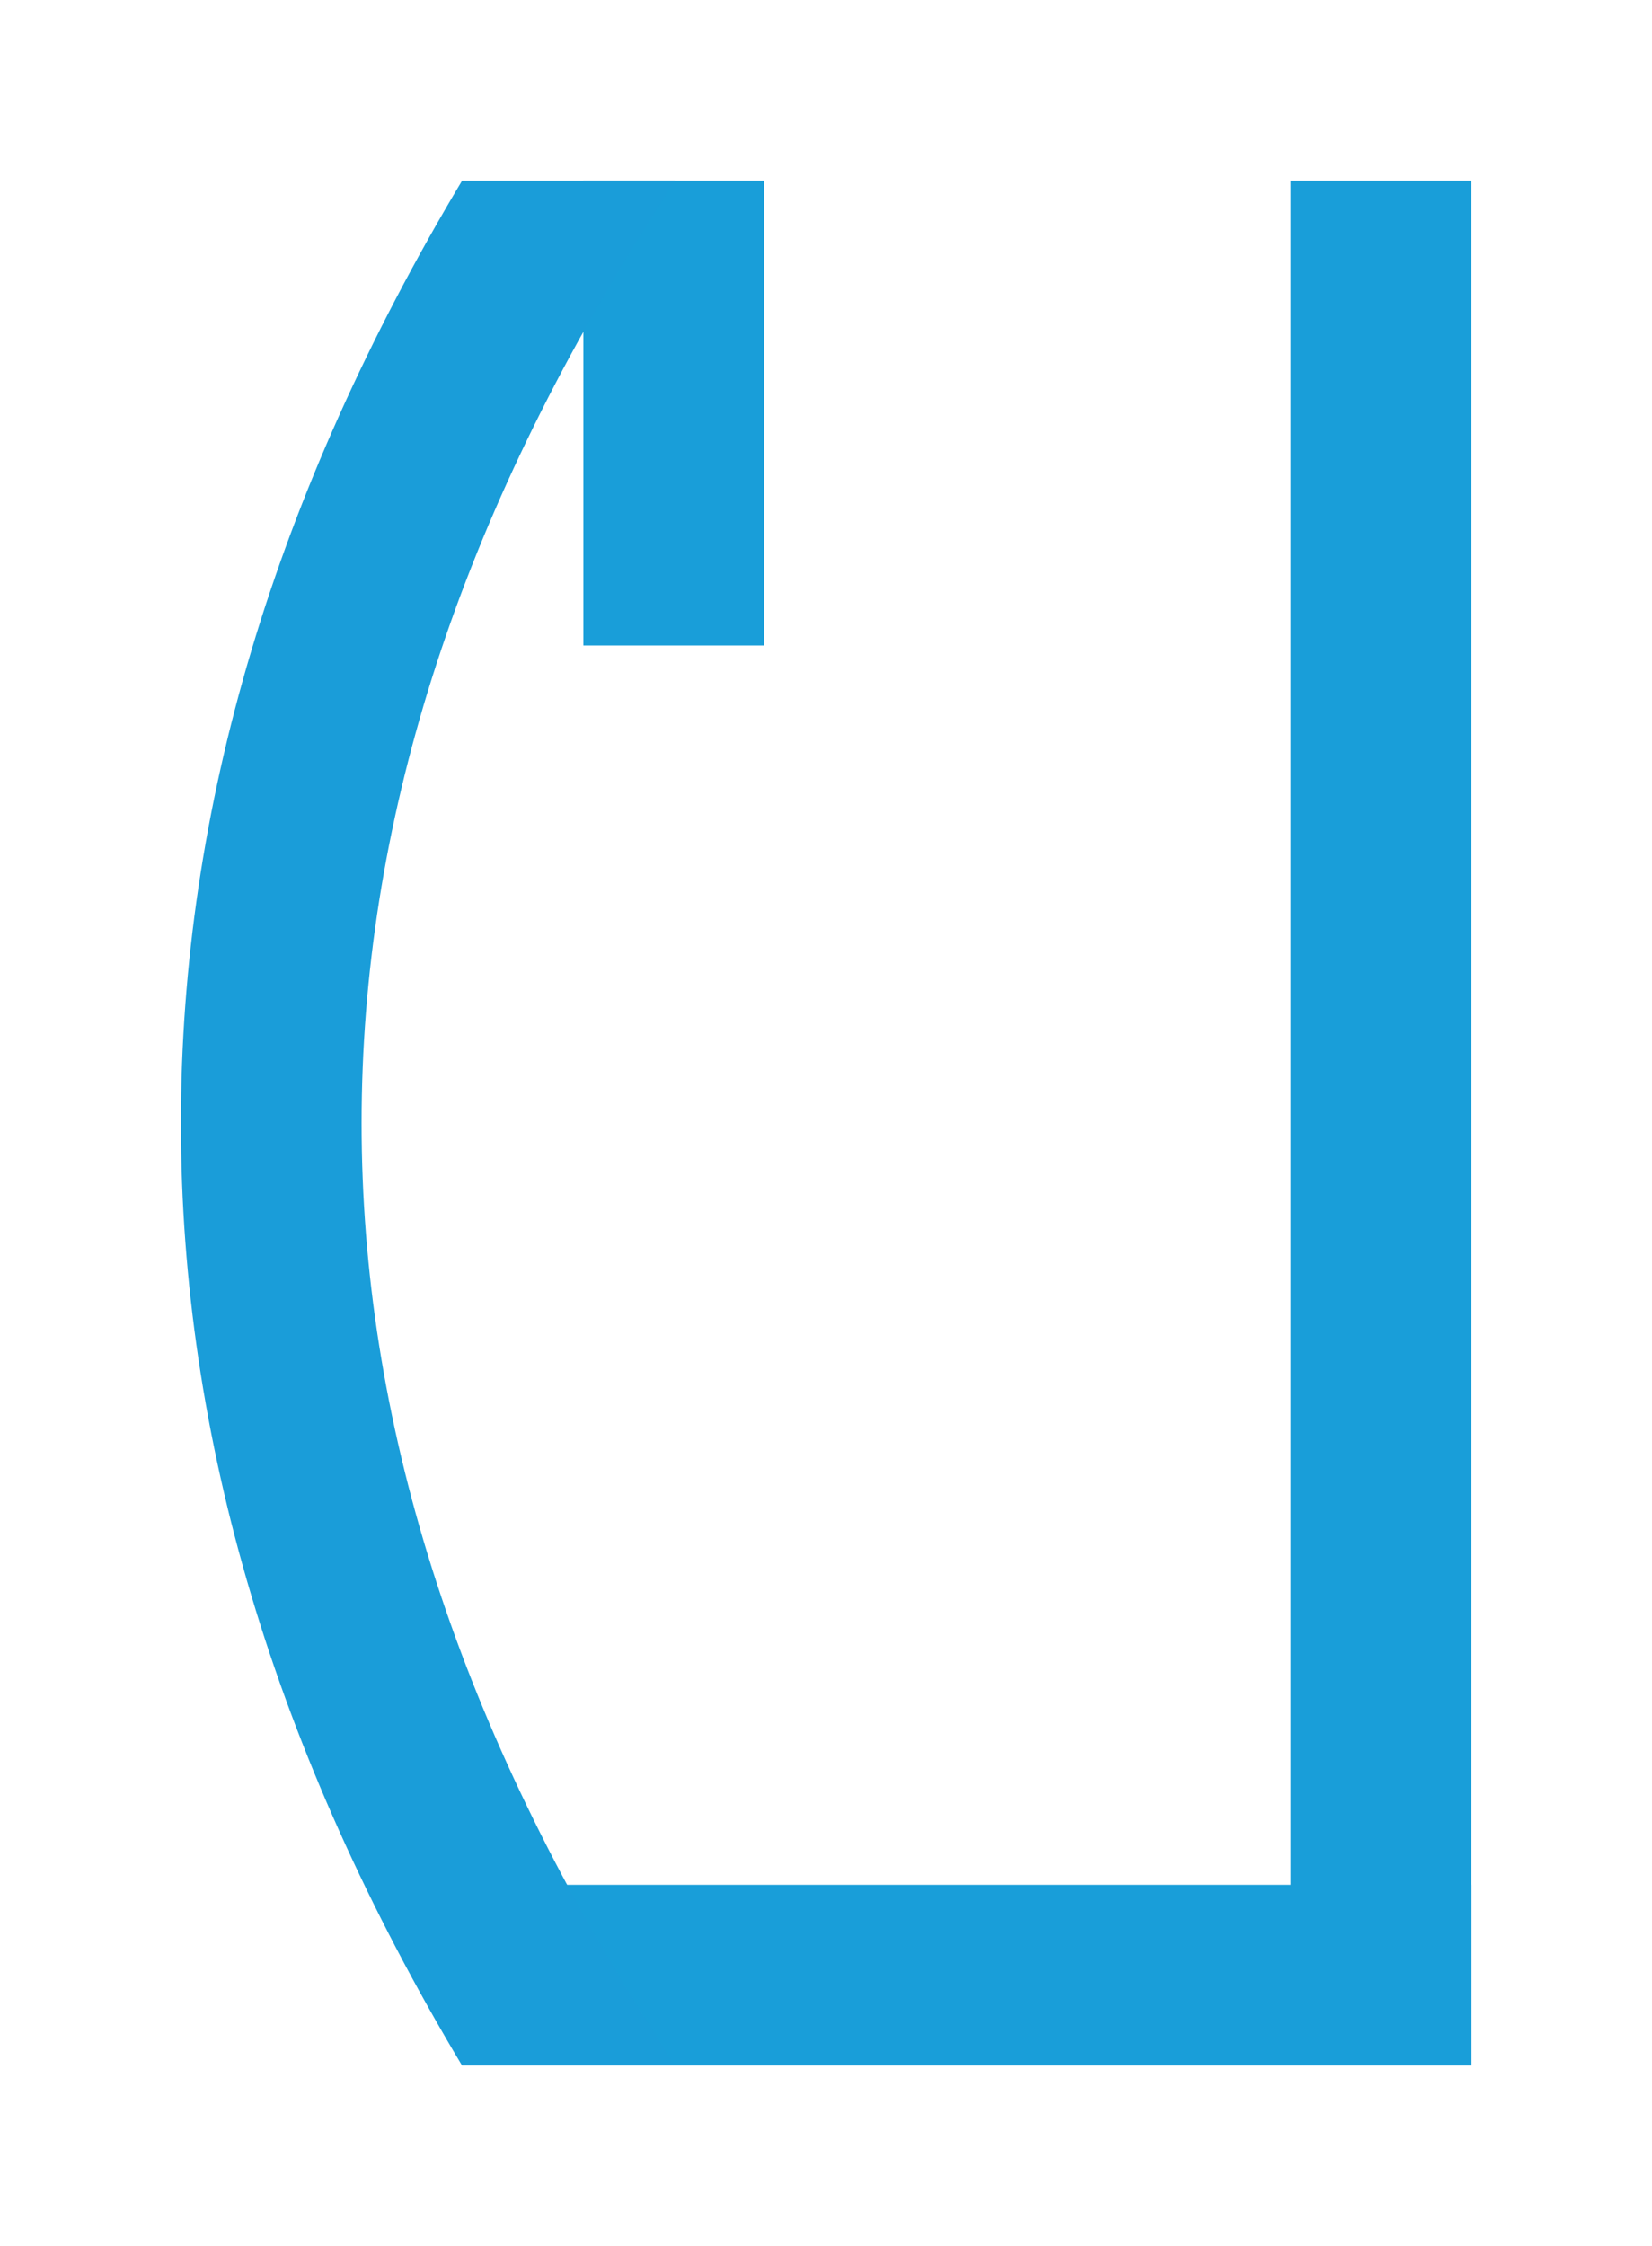 <?xml version="1.0" encoding="UTF-8"?>
<svg width="640px" height="870px" viewBox="0 0 640 870" version="1.1" xmlns="http://www.w3.org/2000/svg" xmlns:xlink="http://www.w3.org/1999/xlink">
    <title>U+0050 - Latin Capital Letter P</title>
    <g id="Thin" stroke="none" stroke-width="1" fill="none" fill-rule="evenodd">
        <g id="U+0050---Latin-Capital-Letter-P">
            <rect id="Rectangle" fill="#199ED9" x="500" y="70" width="70" height="730"></rect>
            <rect id="Rectangle" fill="#199ED9" x="226" y="70" width="70" height="180"></rect>
            <rect id="Rectangle" fill="#199ED9" transform="translate(382, 765) rotate(-90) translate(-382, -765) " x="347" y="577" width="70" height="376"></rect>
            <path d="M261.455,70 L249.697,88.659 C176.409,204.964 140.086,320.251 140.086,435 C140.086,549.748 176.409,665.036 249.697,781.341 L261.455,800.001 L179.007,800.001 C106.576,679.095 70.086,557.291 70.086,435 C70.086,312.708 106.576,190.905 179.006,70 L261.455,70 Z" id="Path" fill="#1A9DD9" fill-rule="nonzero"></path>
        </g>
    </g>
</svg>